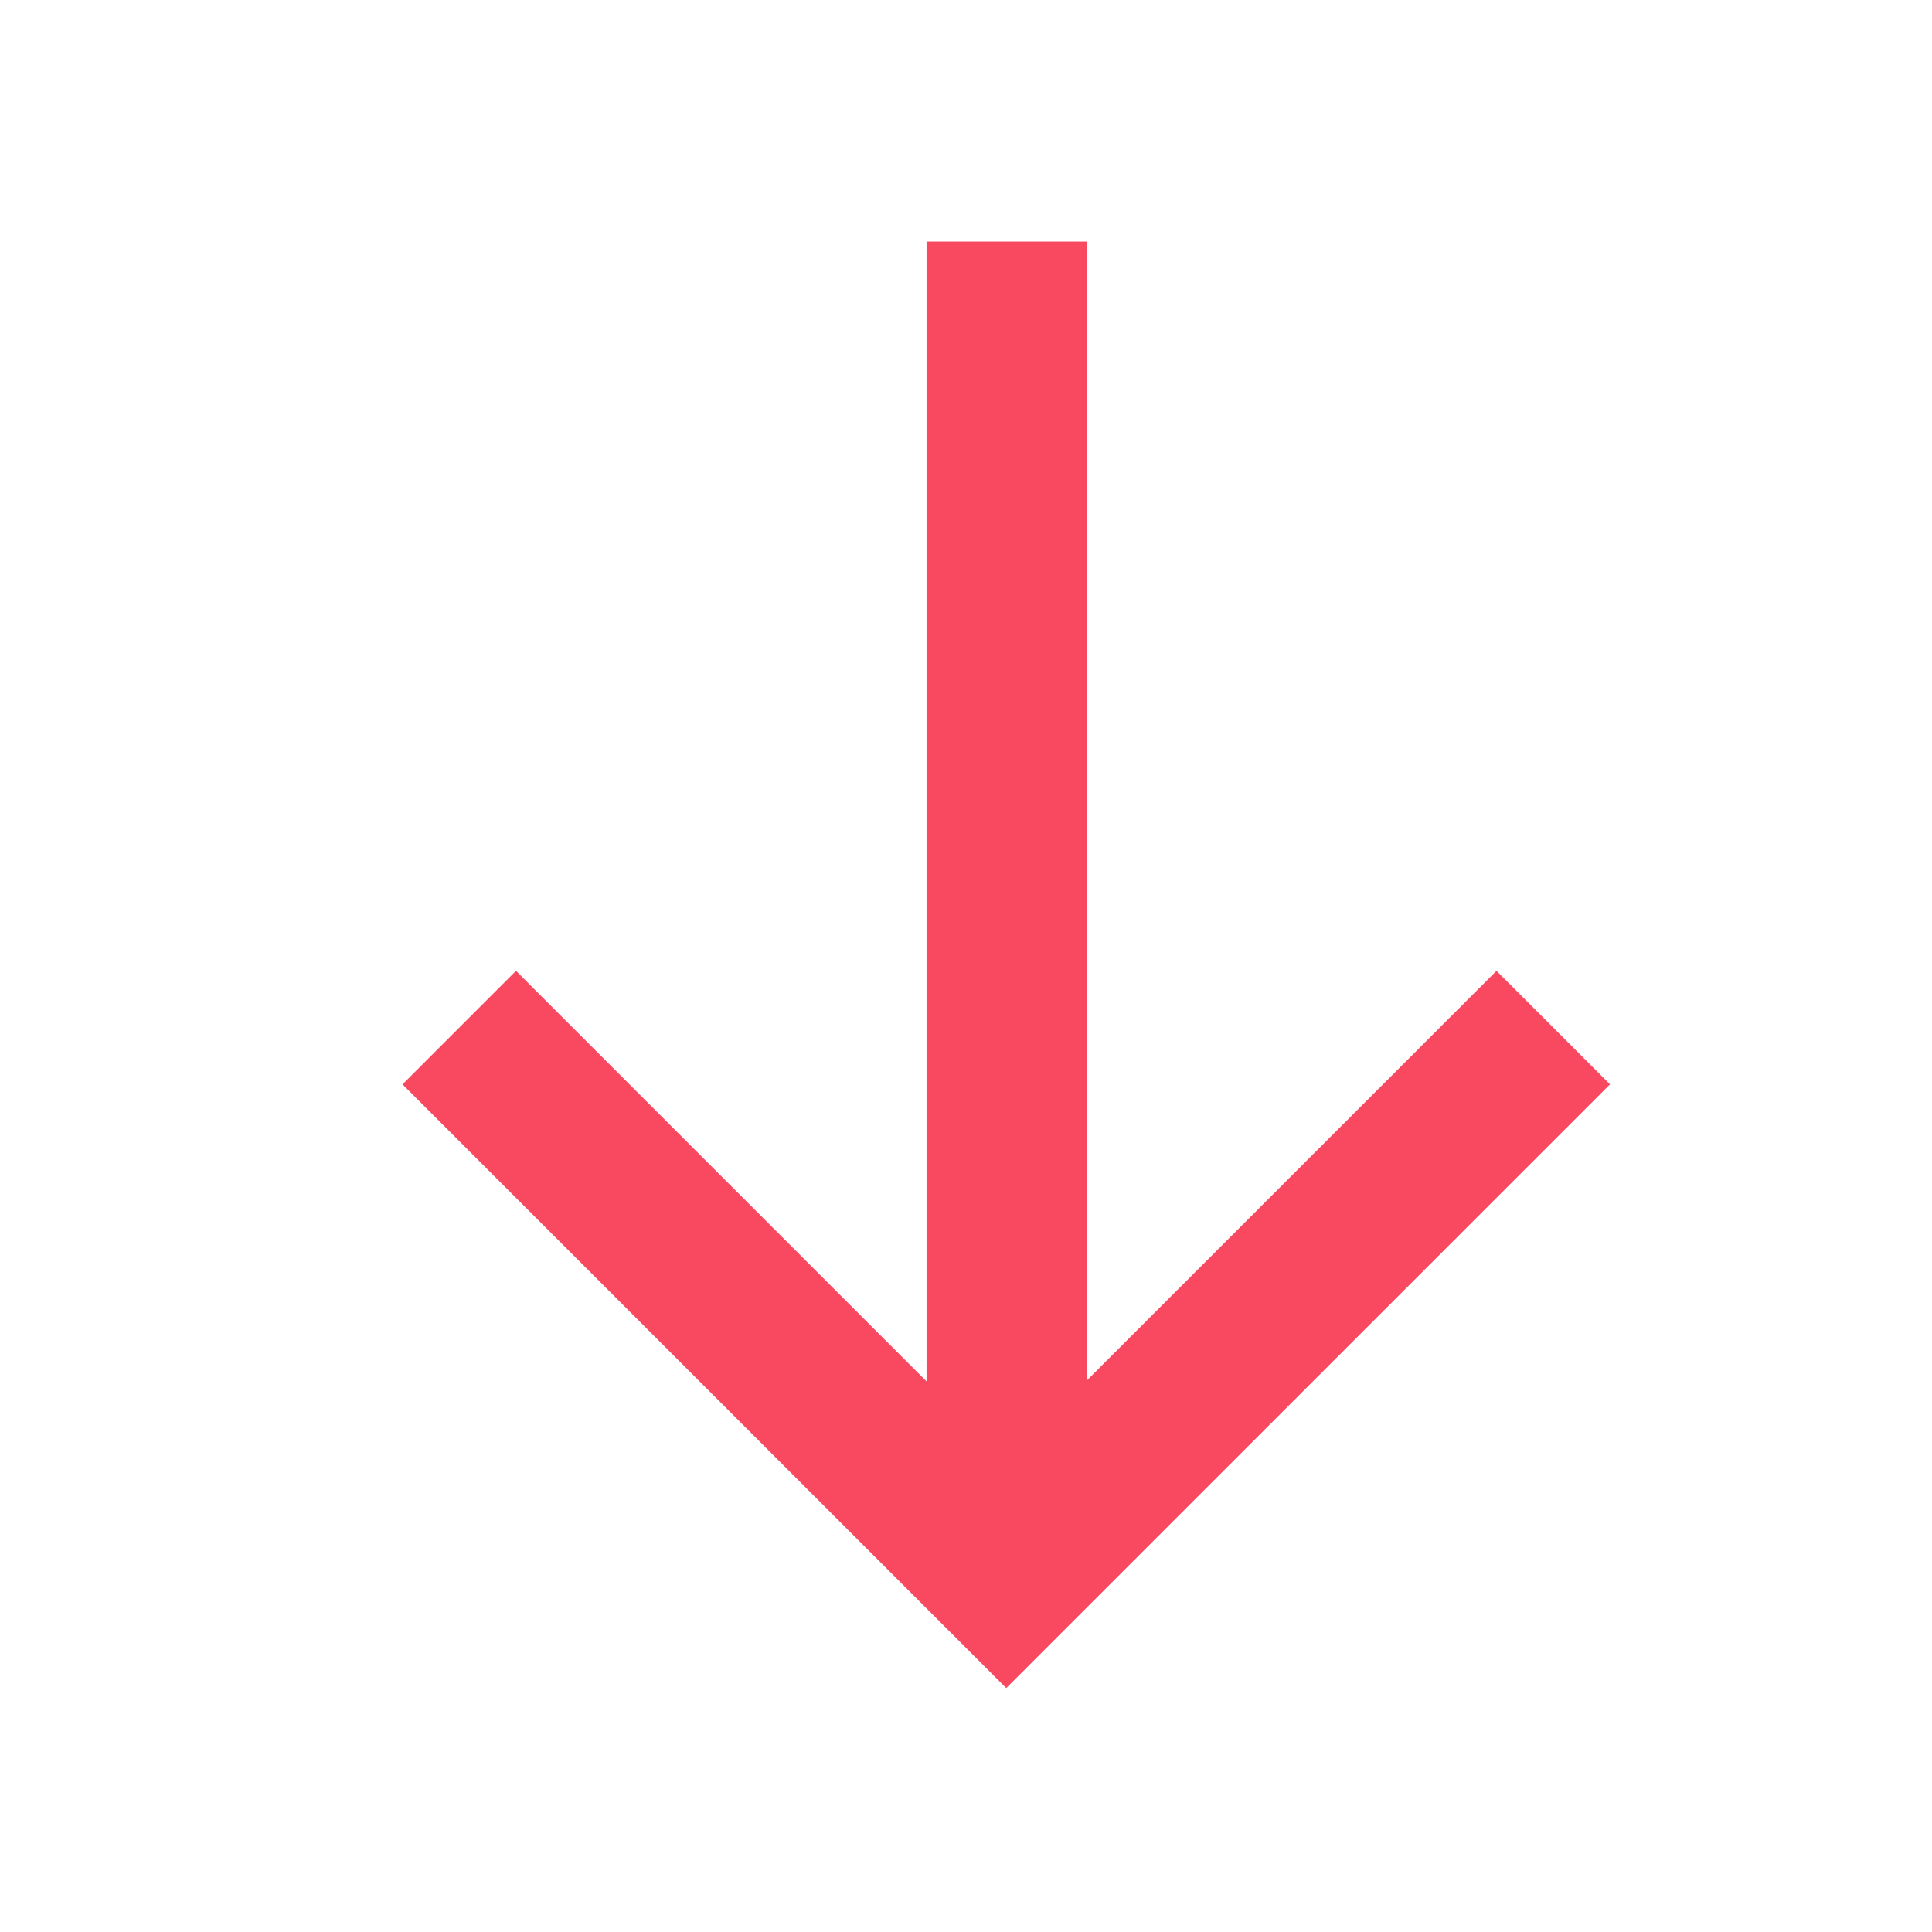 <svg xmlns="http://www.w3.org/2000/svg" viewBox="0 0 24 24" fill="rgb(248, 73, 96)"
     style="transform: rotate(180deg);">
    <path d="M5 13.47l1.41-1.41 5.1 5.1V3h1.99v14.15l5.09-5.09L20 13.47l-7.5 7.5-7.5-7.5z"></path>
</svg>